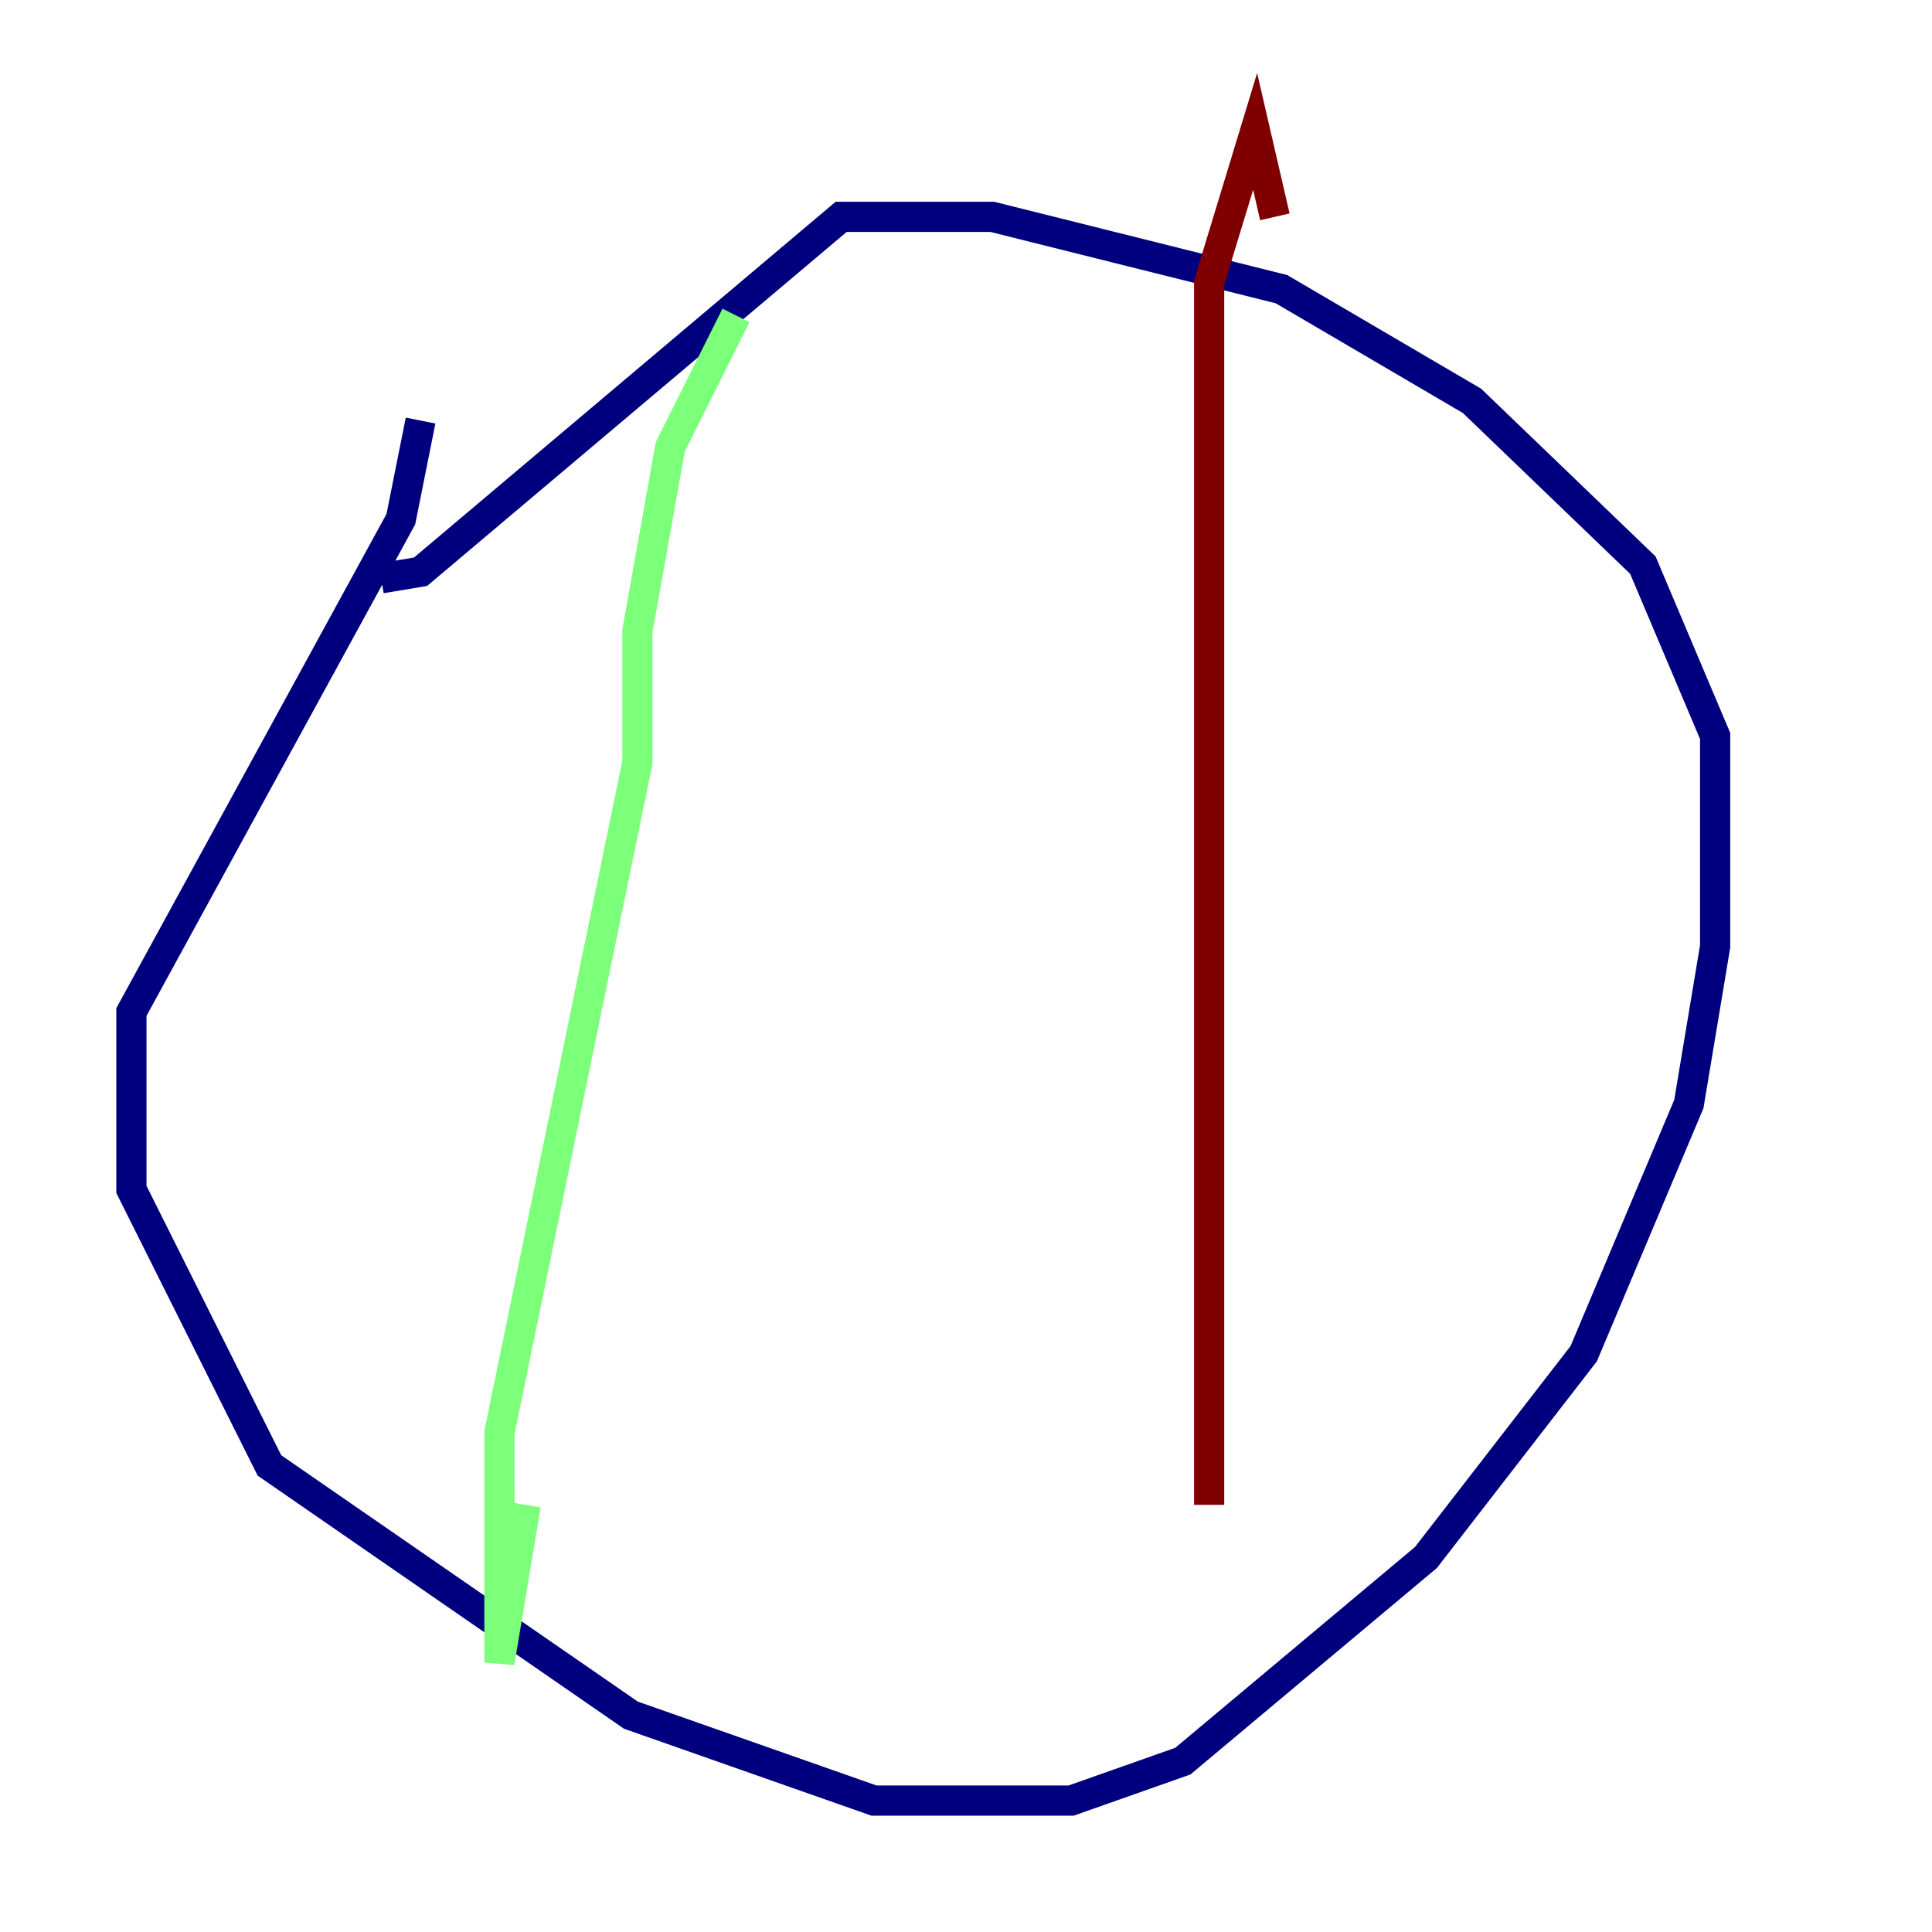 <?xml version="1.0" encoding="utf-8" ?>
<svg baseProfile="tiny" height="128" version="1.2" viewBox="0,0,128,128" width="128" xmlns="http://www.w3.org/2000/svg" xmlns:ev="http://www.w3.org/2001/xml-events" xmlns:xlink="http://www.w3.org/1999/xlink"><defs /><polyline fill="none" points="27.864,27.864 26.558,34.395 8.707,67.048 8.707,78.803 17.85,97.088 41.796,113.633 57.905,119.293 70.966,119.293 78.367,116.68 94.476,103.184 104.925,89.687 111.891,73.143 113.633,62.694 113.633,48.762 108.844,37.442 97.524,26.558 84.898,19.157 65.742,14.367 55.728,14.367 27.864,37.878 25.252,38.313" stroke="#00007f" stroke-width="2" /><polyline fill="none" points="48.762,20.898 44.408,29.605 42.231,41.796 42.231,50.503 33.088,94.912 33.088,110.15 34.83,99.701" stroke="#7cff79" stroke-width="2" /><polyline fill="none" points="80.109,99.701 80.109,18.721 83.156,8.707 84.463,14.367" stroke="#7f0000" stroke-width="2" /></svg>